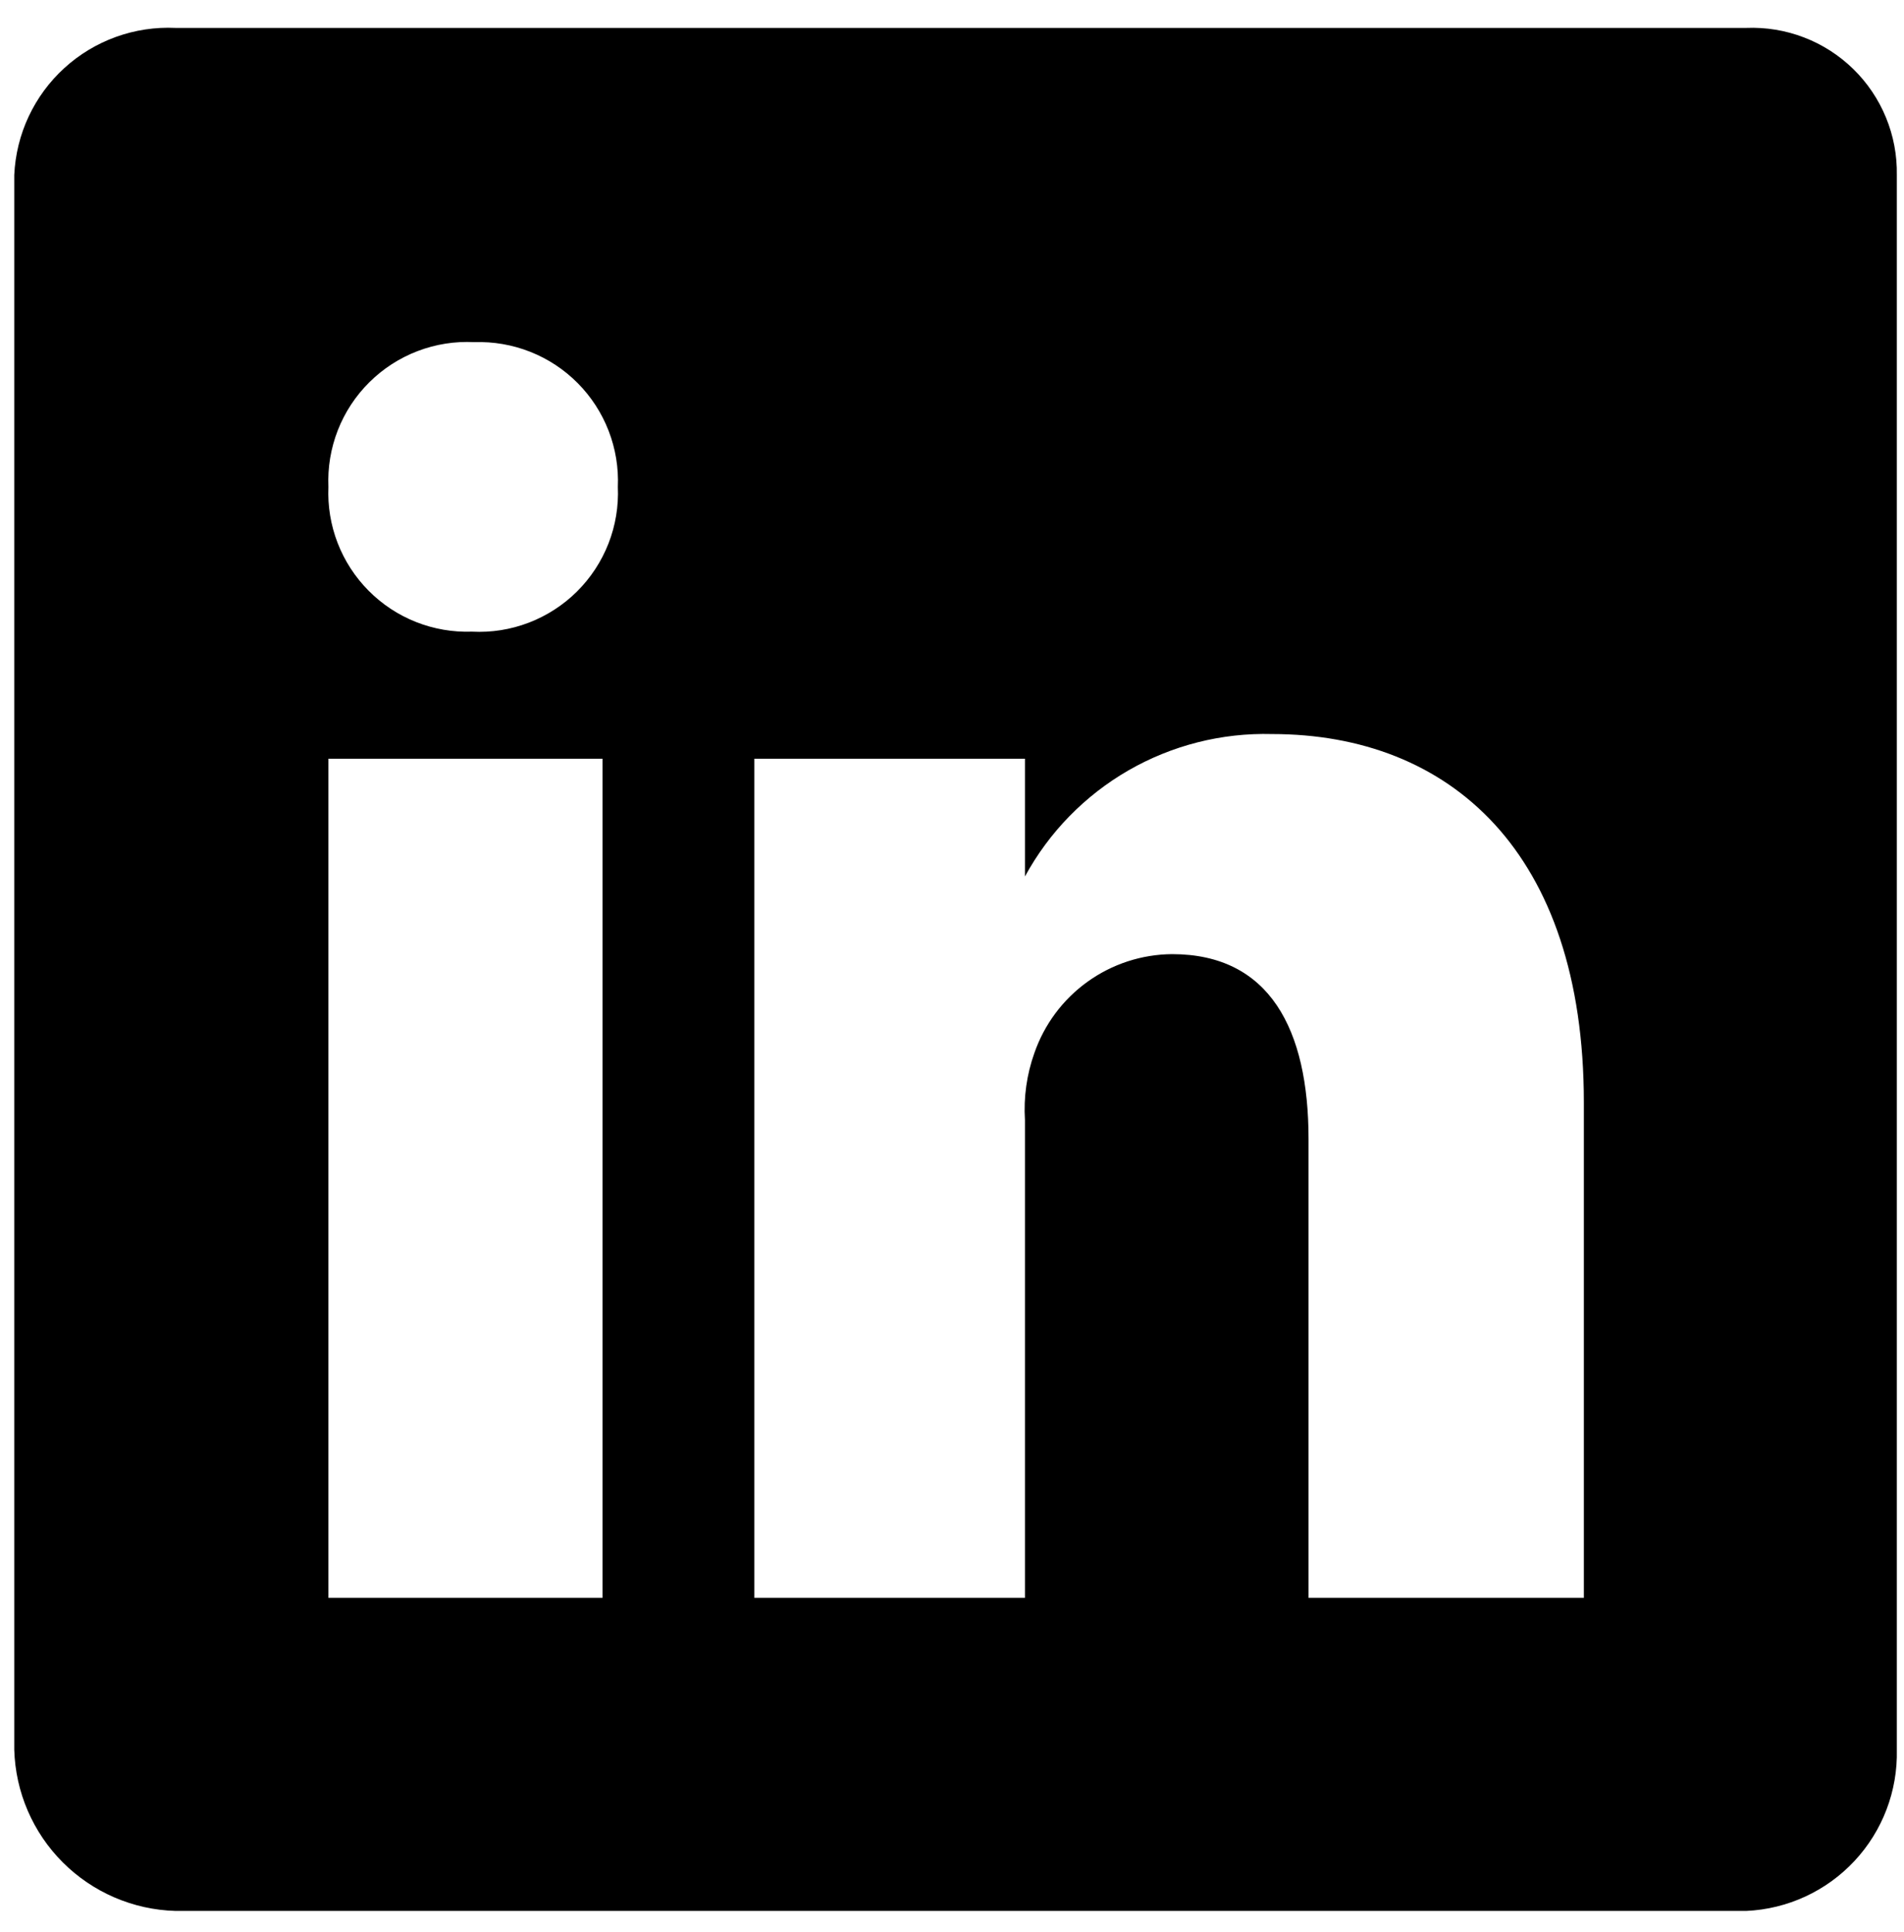 <svg width="70" height="71" viewBox="0 0 70 71" fill="none" xmlns="http://www.w3.org/2000/svg">
<g id="linkedin_svgrepo.com" clip-path="url(#clip0_1525_83)">
<path id="Vector" d="M64.199 1.026H6.451C5.706 0.991 4.962 1.104 4.261 1.357C3.561 1.61 2.916 1.998 2.366 2.501C1.815 3.003 1.369 3.609 1.053 4.283C0.737 4.958 0.558 5.689 0.524 6.433V64.308C0.568 65.865 1.206 67.348 2.308 68.449C3.41 69.551 4.893 70.19 6.451 70.234H64.199C65.714 70.166 67.142 69.508 68.177 68.4C69.212 67.292 69.772 65.823 69.736 64.308V6.433C69.749 5.709 69.613 4.989 69.337 4.319C69.062 3.649 68.652 3.042 68.134 2.536C67.615 2.029 66.999 1.634 66.322 1.375C65.646 1.115 64.923 0.997 64.199 1.026ZM22.153 58.728H12.074V27.887H22.153V58.728ZM17.352 23.216C16.648 23.24 15.947 23.119 15.293 22.86C14.639 22.601 14.045 22.209 13.55 21.709C13.054 21.209 12.667 20.613 12.413 19.956C12.159 19.3 12.044 18.599 12.074 17.895C12.043 17.185 12.161 16.476 12.42 15.813C12.679 15.151 13.074 14.55 13.579 14.049C14.084 13.548 14.688 13.158 15.353 12.904C16.017 12.65 16.728 12.538 17.438 12.575C18.141 12.551 18.842 12.672 19.496 12.931C20.151 13.19 20.744 13.582 21.24 14.082C21.735 14.581 22.122 15.178 22.376 15.834C22.63 16.491 22.746 17.192 22.715 17.895C22.747 18.606 22.629 19.315 22.37 19.978C22.11 20.64 21.716 21.241 21.211 21.742C20.706 22.243 20.101 22.633 19.437 22.887C18.772 23.141 18.062 23.253 17.352 23.216ZM58.23 58.728H48.108V41.859C48.108 37.836 46.68 35.068 43.09 35.068C41.974 35.077 40.889 35.431 39.983 36.082C39.077 36.733 38.395 37.647 38.029 38.701C37.747 39.491 37.63 40.33 37.682 41.166V58.728H27.733V27.887H37.682V32.213C38.567 30.588 39.883 29.239 41.486 28.315C43.09 27.392 44.917 26.929 46.767 26.979C53.298 26.979 58.23 31.305 58.23 40.518V58.728Z" fill="black"/>
</g>
<defs>
<clipPath id="clip0_1525_83">
<rect width="70" height="70" fill="white" transform="translate(0 0.5)"/>
</clipPath>
</defs>
</svg>
